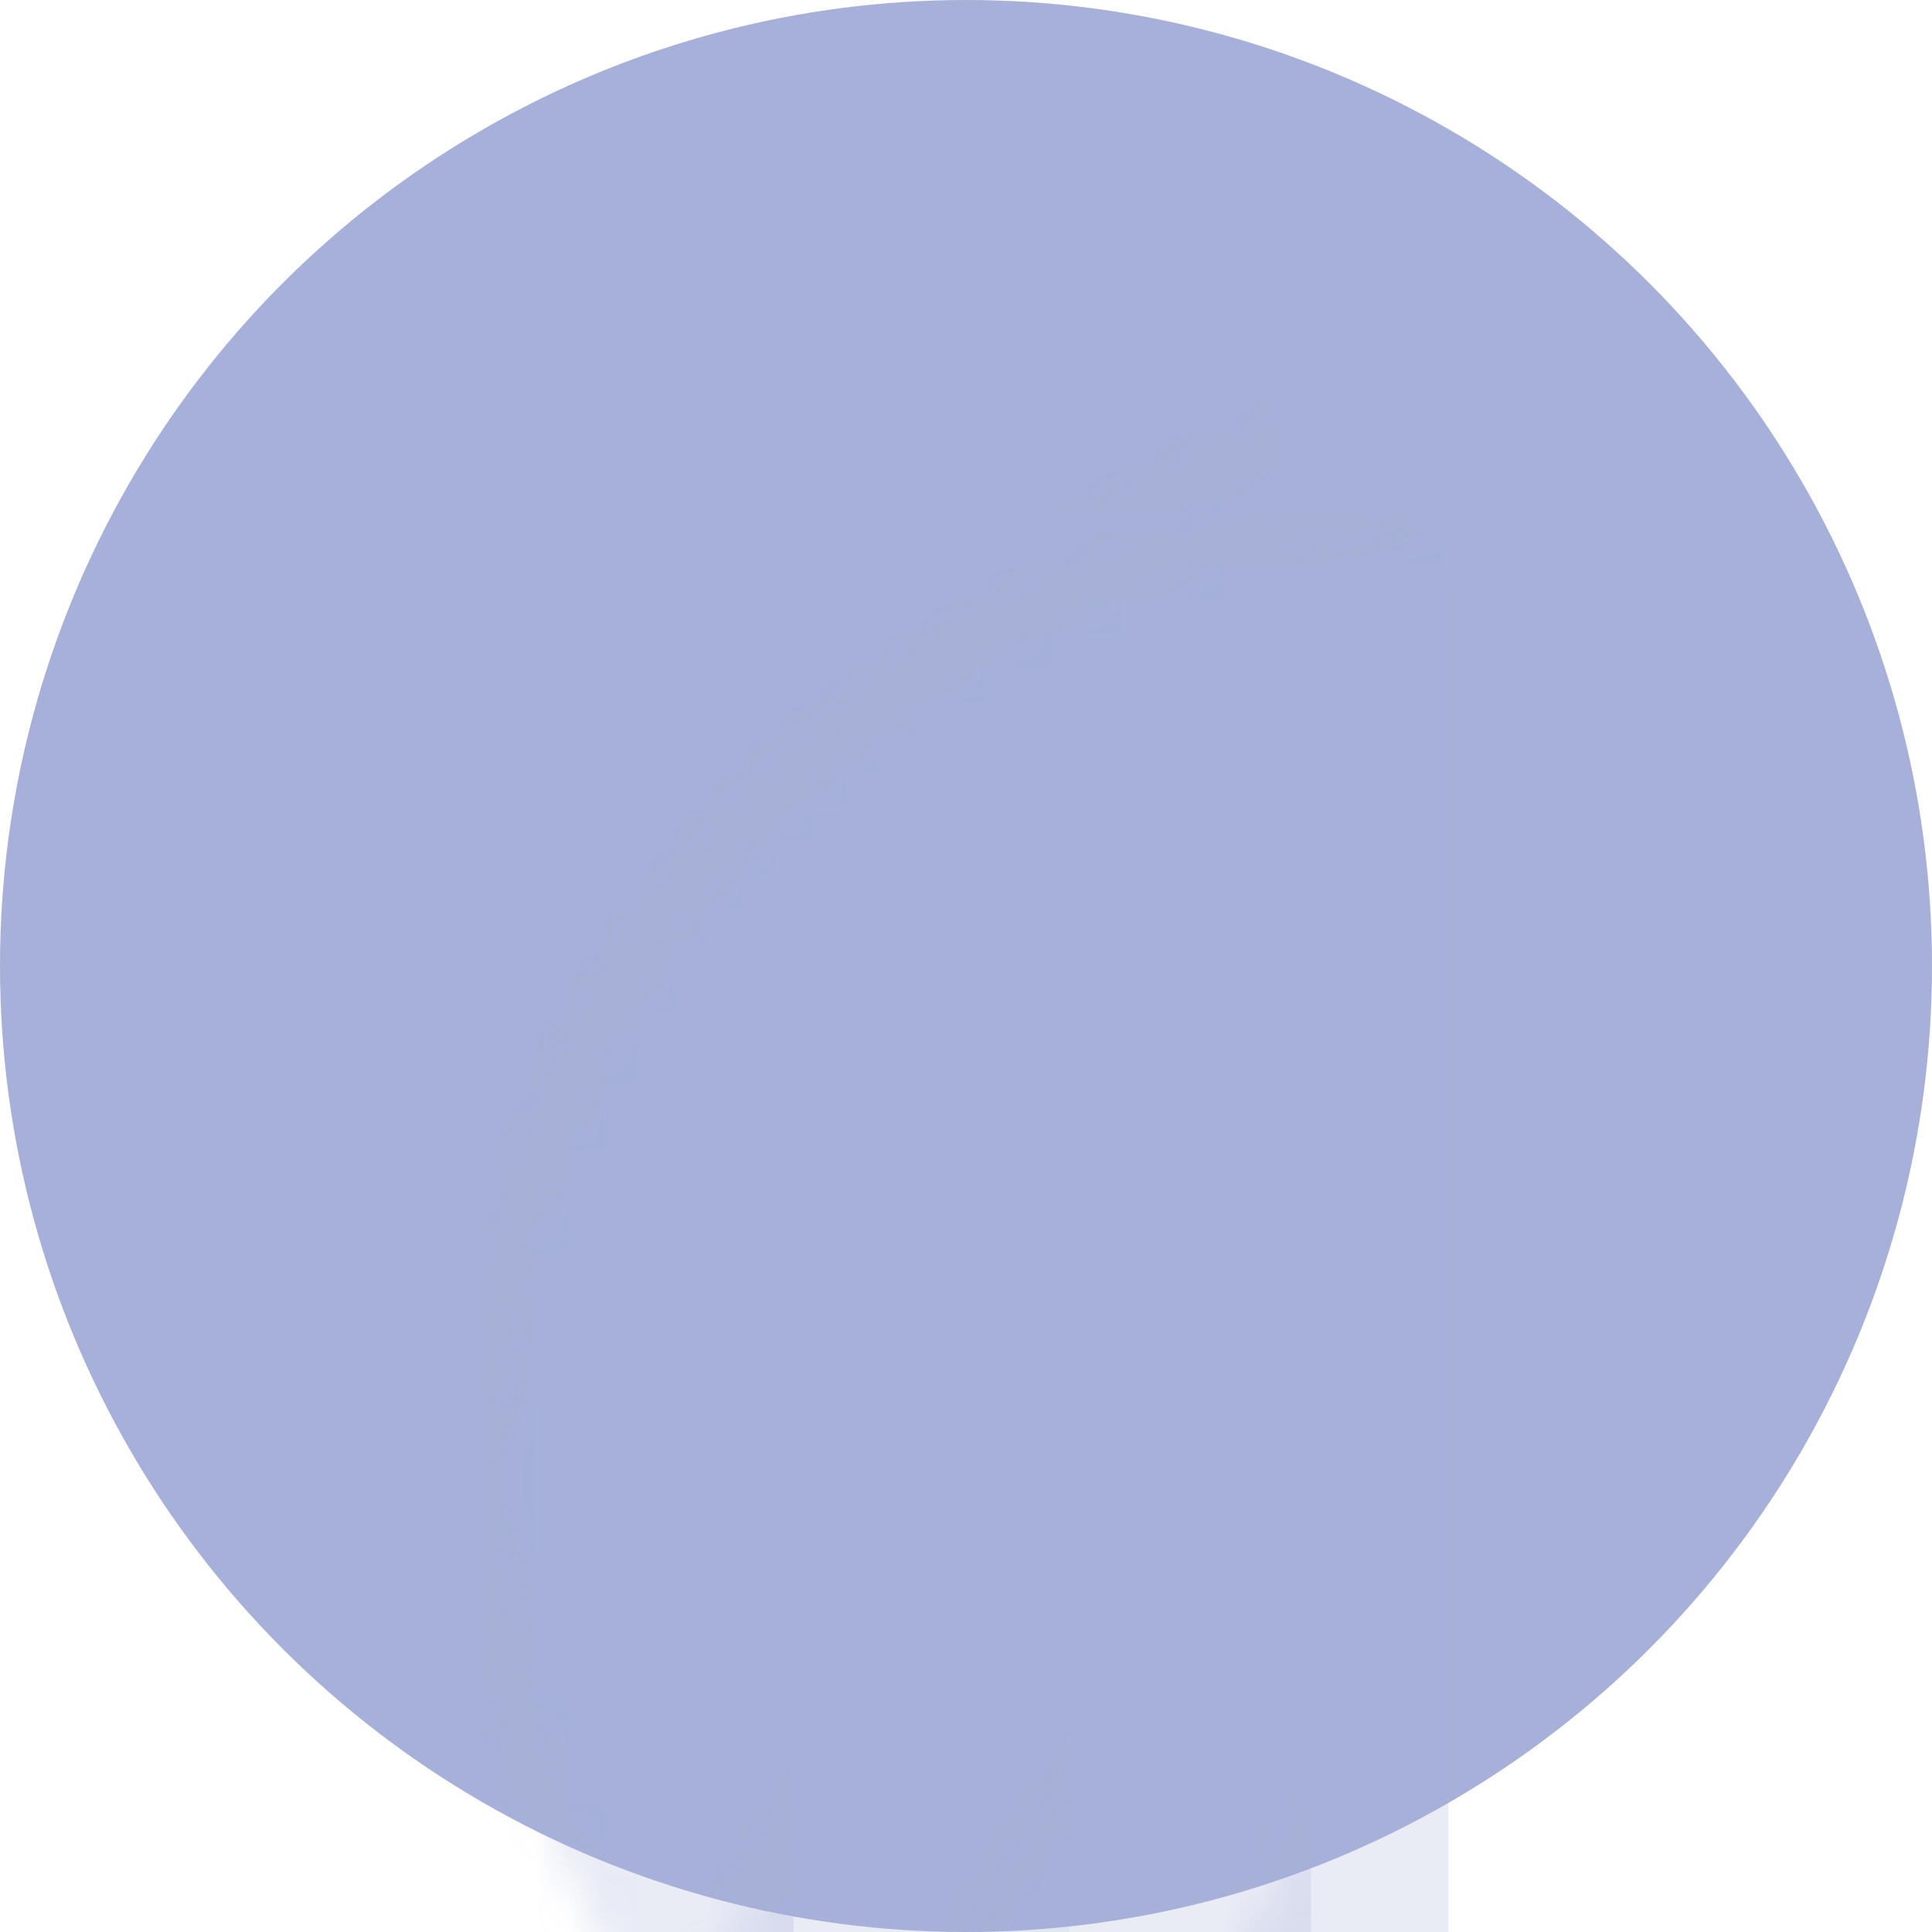 <svg class="icon-testimonials" width="56" height="56" viewBox="0 0 56 56" xmlns="http://www.w3.org/2000/svg" xmlns:xlink="http://www.w3.org/1999/xlink" aria-hidden="true"> <defs> <circle id="abc" cx="28" cy="28" r="28"></circle> </defs> <g fill="none" fill-rule="evenodd"> <mask id="bcd" fill="#fff"> <use xlink:href="#abc"></use> </mask> <use fill="#A6B0D8" opacity=".3" xlink:href="#abc"></use> <rect fill="#A6B0D8" opacity=".5" mask="url(#bcd)" x="14" y="14.86" width="27.985" height="54.04" rx="2"></rect> <rect fill="#A6B0D8" opacity=".5" mask="url(#bcd)" x="18.825" y="11" width="18.335" height="3.86" rx="1.93"></rect> <rect class="icon-testimonials-window" fill="#A6B0D8" opacity=".5" mask="url(#bcd)" x="18" y="41" width="5" height="31.84" rx="2.5"></rect> <rect class="icon-testimonials-window" fill="#A6B0D8" opacity=".5" mask="url(#bcd)" x="25" y="41" width="6" height="31.845" rx="3" style="opacity: 0.313;"></rect> <rect class="icon-testimonials-window" fill="#A6B0D8" opacity=".5" mask="url(#bcd)" x="33" y="41" width="5" height="31.845" rx="2.5" style="opacity: 0.496;"></rect> <rect class="icon-testimonials-window" fill="#A6B0D8" opacity=".5" mask="url(#bcd)" x="33" y="32" width="5" height="5" rx="1" style="opacity: 0.463;"></rect> <rect class="icon-testimonials-window" fill="#A6B0D8" opacity=".5" mask="url(#bcd)" x="25" y="32" width="6" height="5" rx="1" style="opacity: 0.443;"></rect> <rect class="icon-testimonials-window" fill="#A6B0D8" opacity=".5" mask="url(#bcd)" x="18" y="32" width="5" height="5" rx="1" style="opacity: 0.472;"></rect> <rect class="icon-testimonials-window" fill="#A6B0D8" opacity=".5" mask="url(#bcd)" x="33" y="25" width="5" height="5" rx="1" style="opacity: 0.469;"></rect> <rect class="icon-testimonials-window" fill="#A6B0D8" opacity=".5" mask="url(#bcd)" x="25" y="25" width="6" height="5" rx="1" style="opacity: 0.496;"></rect> <rect class="icon-testimonials-window" fill="#A6B0D8" opacity=".5" mask="url(#bcd)" x="18" y="25" width="5" height="5" rx="1" style="opacity: 0.448;"></rect> <rect class="icon-testimonials-window" fill="#A6B0D8" opacity=".5" mask="url(#bcd)" x="33" y="18" width="5" height="5" rx="1" style="opacity: 0.43;"></rect> <rect class="icon-testimonials-window" fill="#A6B0D8" opacity=".5" mask="url(#bcd)" x="25" y="18" width="6" height="5" rx="1" style="opacity: 0.487;"></rect> <rect class="icon-testimonials-window" fill="#A6B0D8" opacity=".5" mask="url(#bcd)" x="18" y="18" width="5" height="5" rx="1" style="opacity: 0.469;"></rect> </g> </svg>